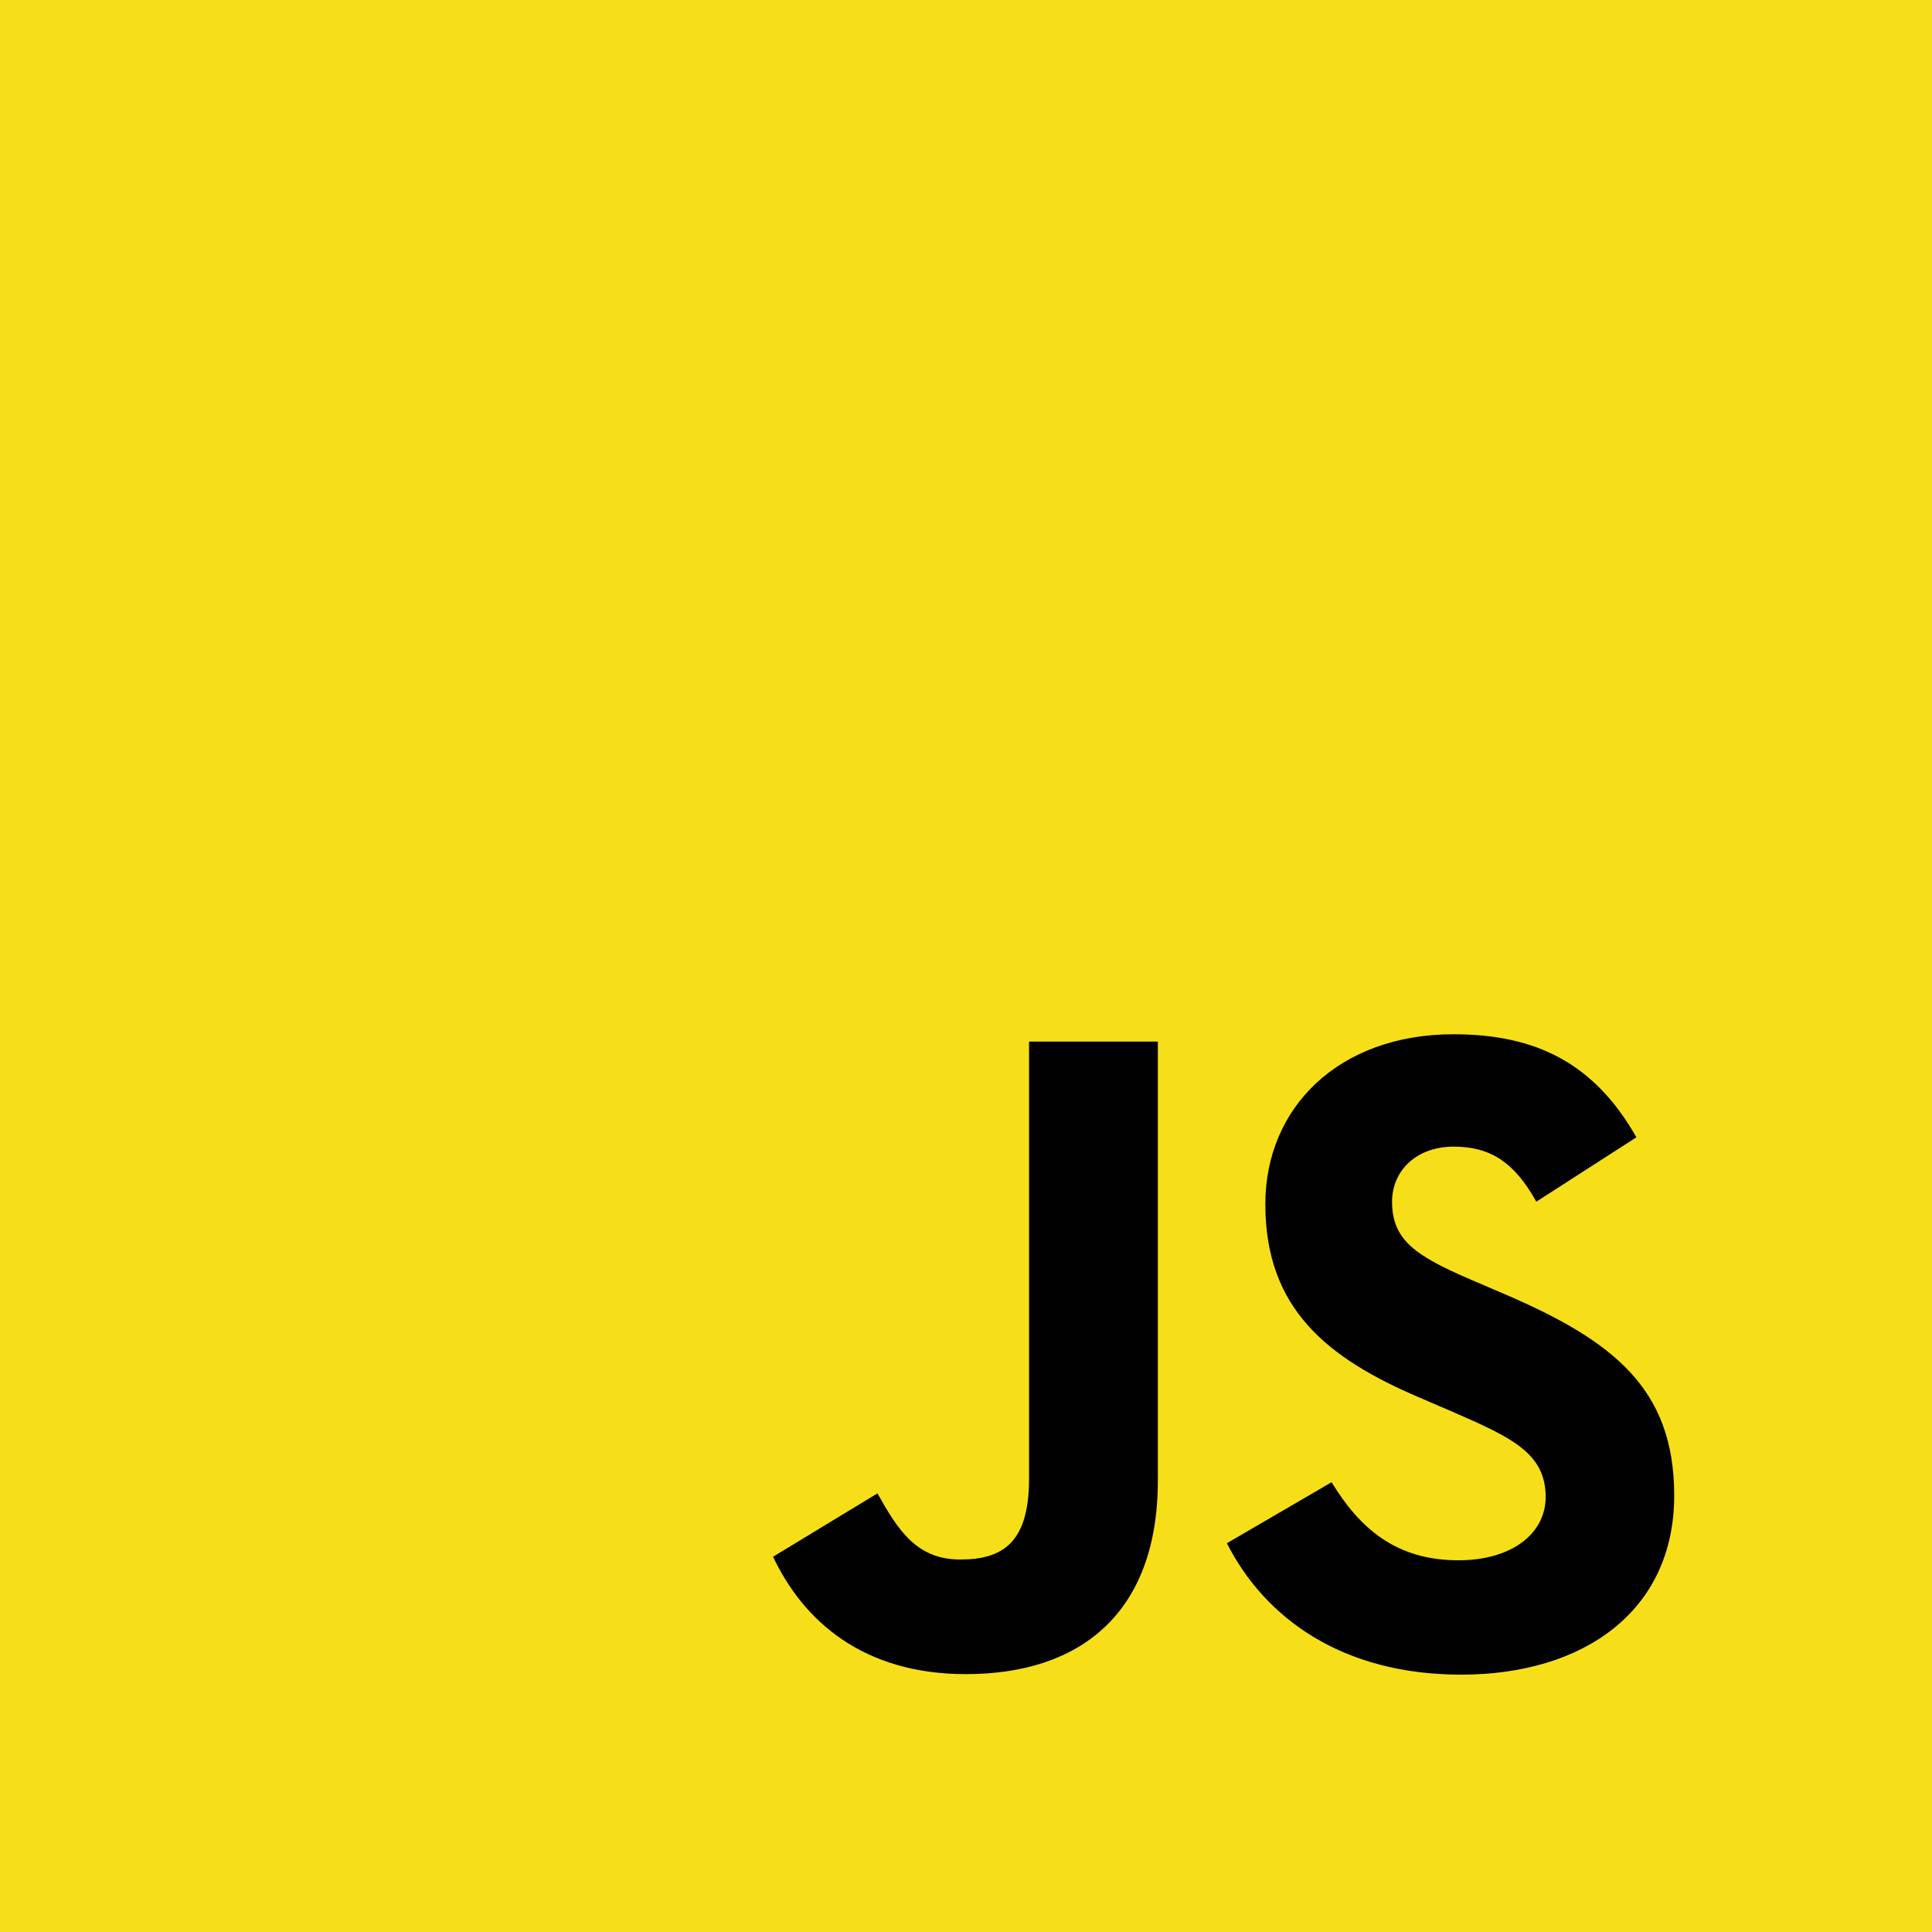 <svg xmlns="http://www.w3.org/2000/svg" viewBox="0 0 300 300"><defs><style>.cls-1{fill:#f6df19;}.cls-2{fill:#010101;}</style></defs><g id="Fondos"><rect class="cls-1" width="300" height="300"/></g><g id="Texto"><path class="cls-2" d="M206.77,230.16c4.28,7,9.84,12.12,19.69,12.12,8.27,0,13.55-4.13,13.55-9.84,0-6.85-5.42-9.27-14.53-13.25l-5-2.15c-14.4-6.13-24-13.82-24-30.07,0-15,11.4-26.37,29.23-26.37,12.69,0,21.82,4.42,28.39,16l-15.54,10c-3.42-6.13-7.12-8.55-12.85-8.55s-9.55,3.71-9.55,8.55c0,6,3.71,8.42,12.27,12.12l5,2.14c17,7.28,26.54,14.69,26.54,31.36,0,18-14.12,27.82-33.08,27.82-18.54,0-30.51-8.83-36.38-20.41Zm-70.52,1.73c3.14,5.57,6,10.27,12.85,10.27,6.56,0,10.69-2.57,10.69-12.54V161.74h20v68.15c0,20.67-12.11,30.07-29.8,30.07-16,0-25.24-8.27-29.95-18.23Z"/></g></svg>